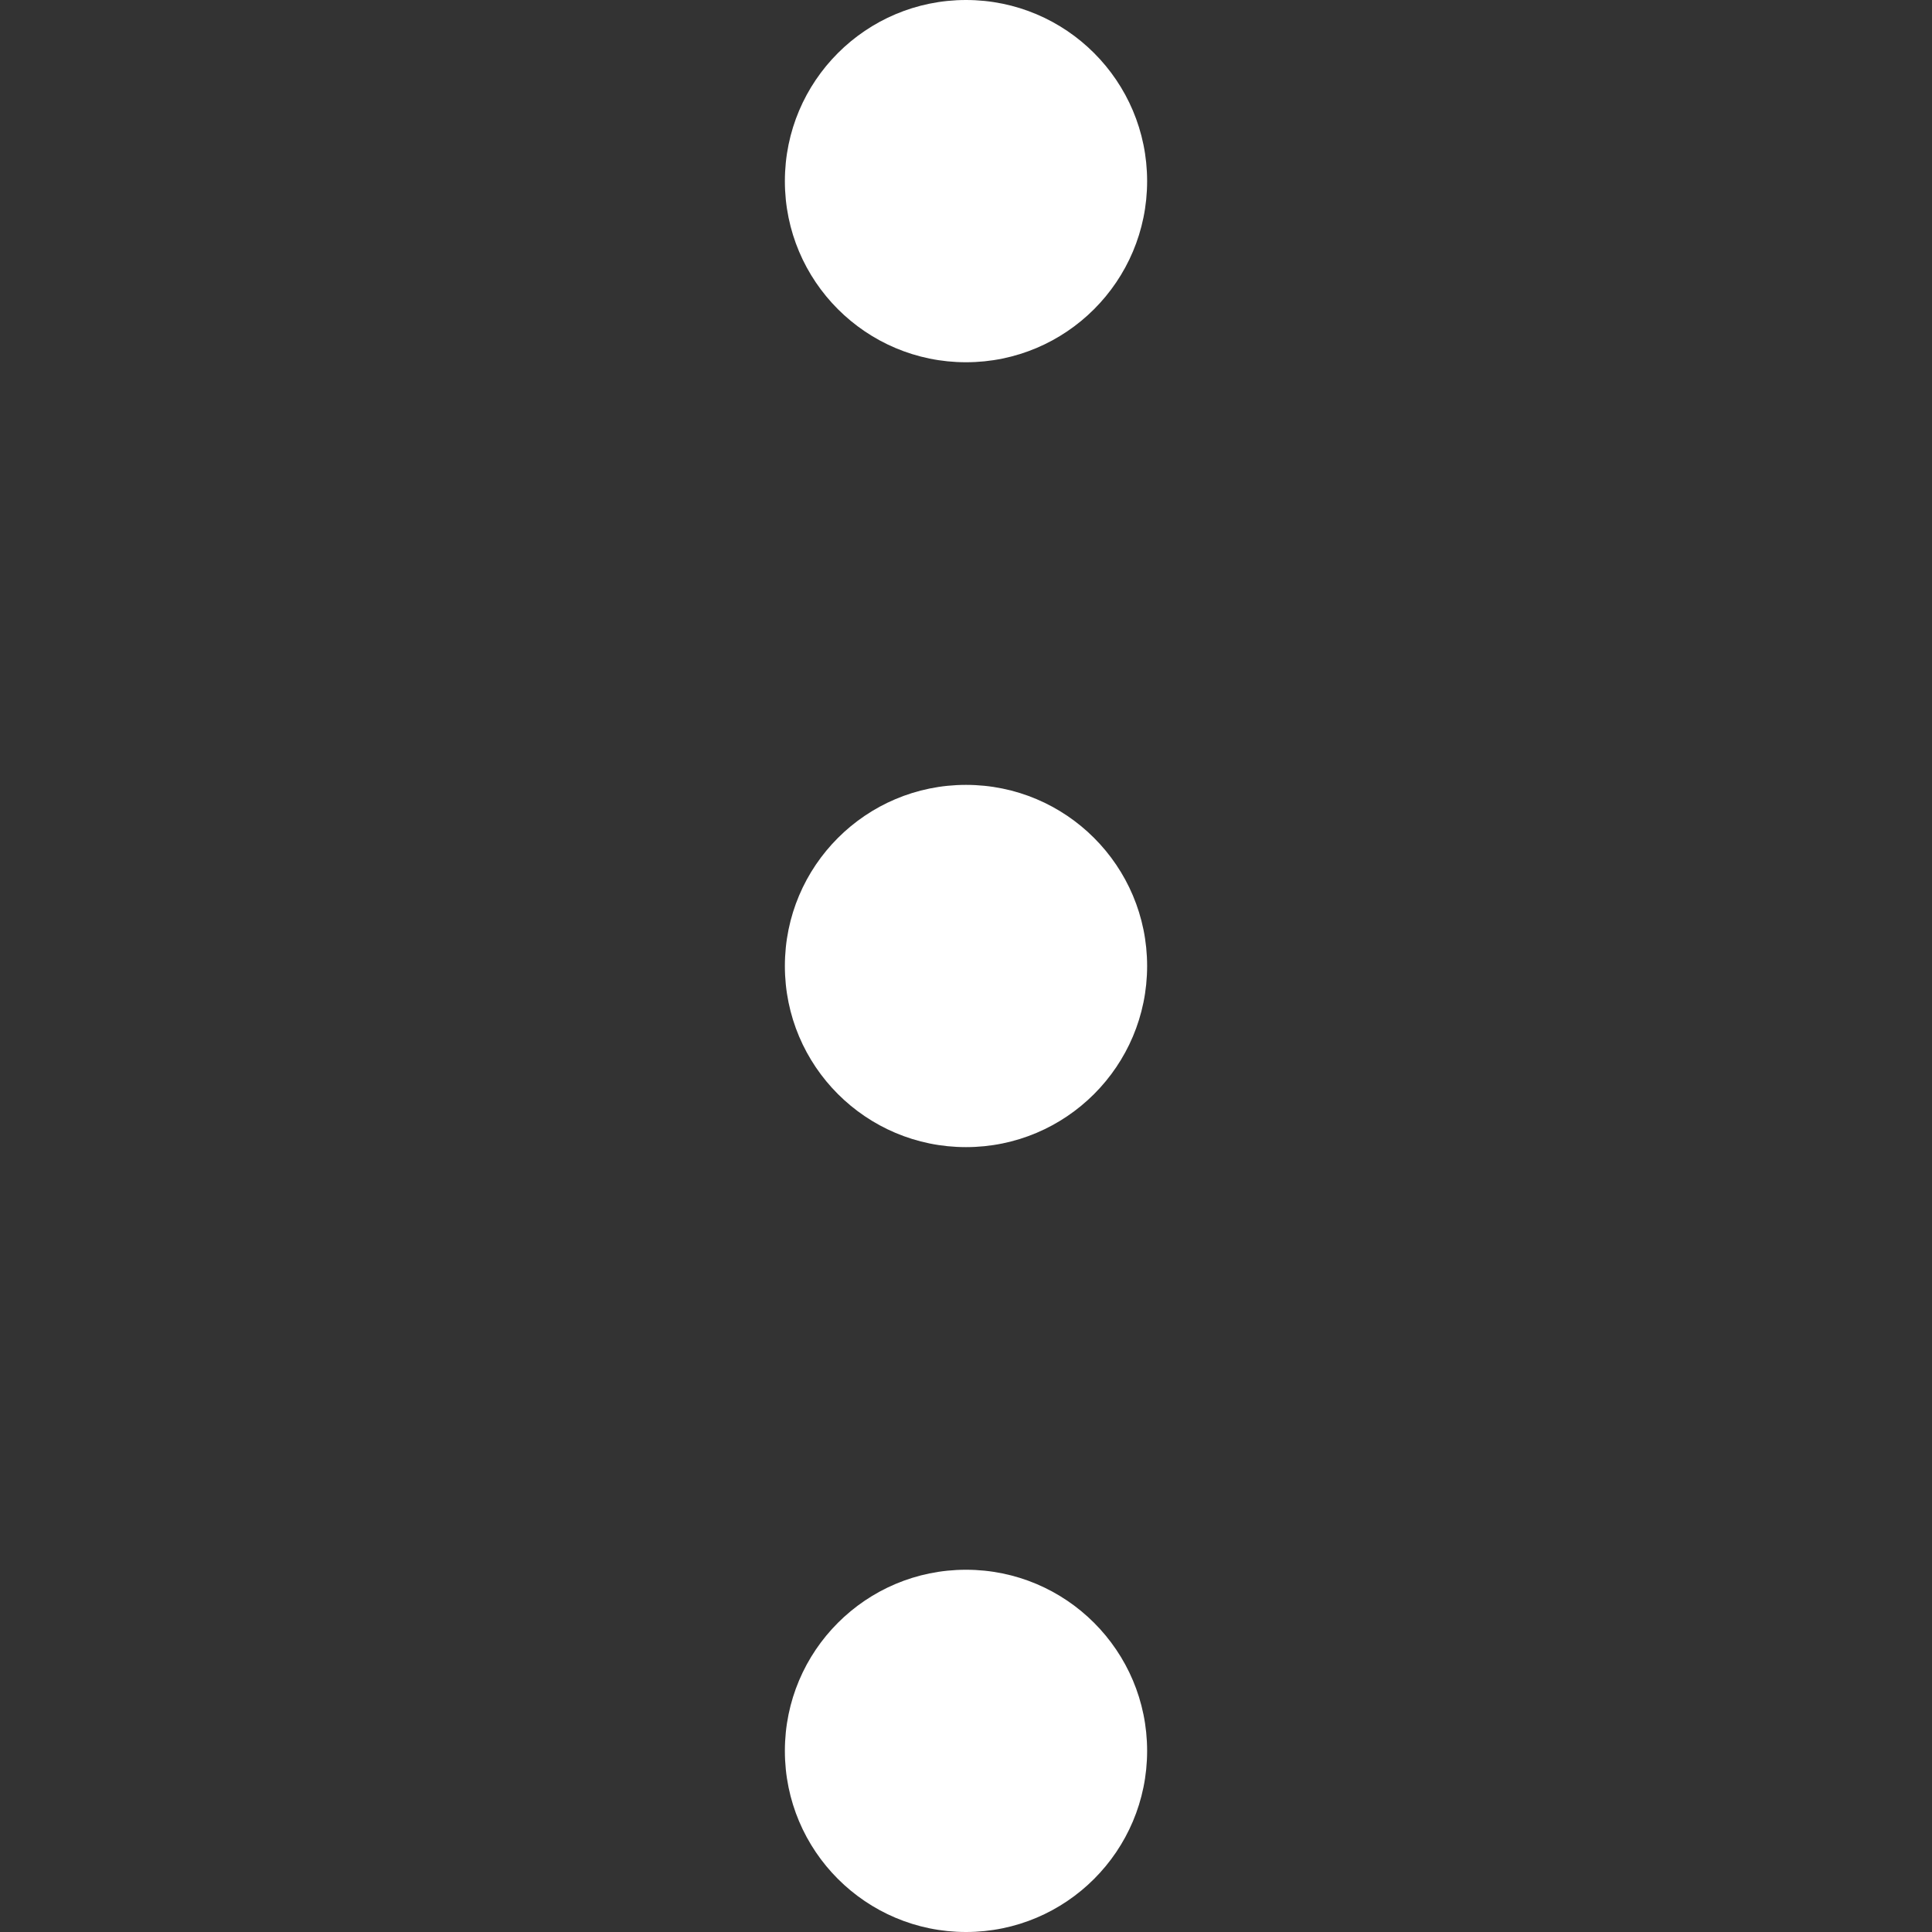 <svg width="16" height="16" xmlns="http://www.w3.org/2000/svg">
    <rect width="100%" height="100%" fill="#333333" stroke="none"/>
    <g>
        <circle id="svg_1" r ="1.5" cx="8" cy="1.5" stroke-width="0" stroke="#000000" fill="#ffffff"/>
        <circle id="svg_2" r ="1.5" cx="8" cy="8" stroke-width="0" stroke="#000000" fill="#ffffff"/>
        <circle id="svg_3" r ="1.5" cx="8" cy="14.5" stroke-width="0" stroke="#000000" fill="#ffffff"/>
    </g>
</svg>